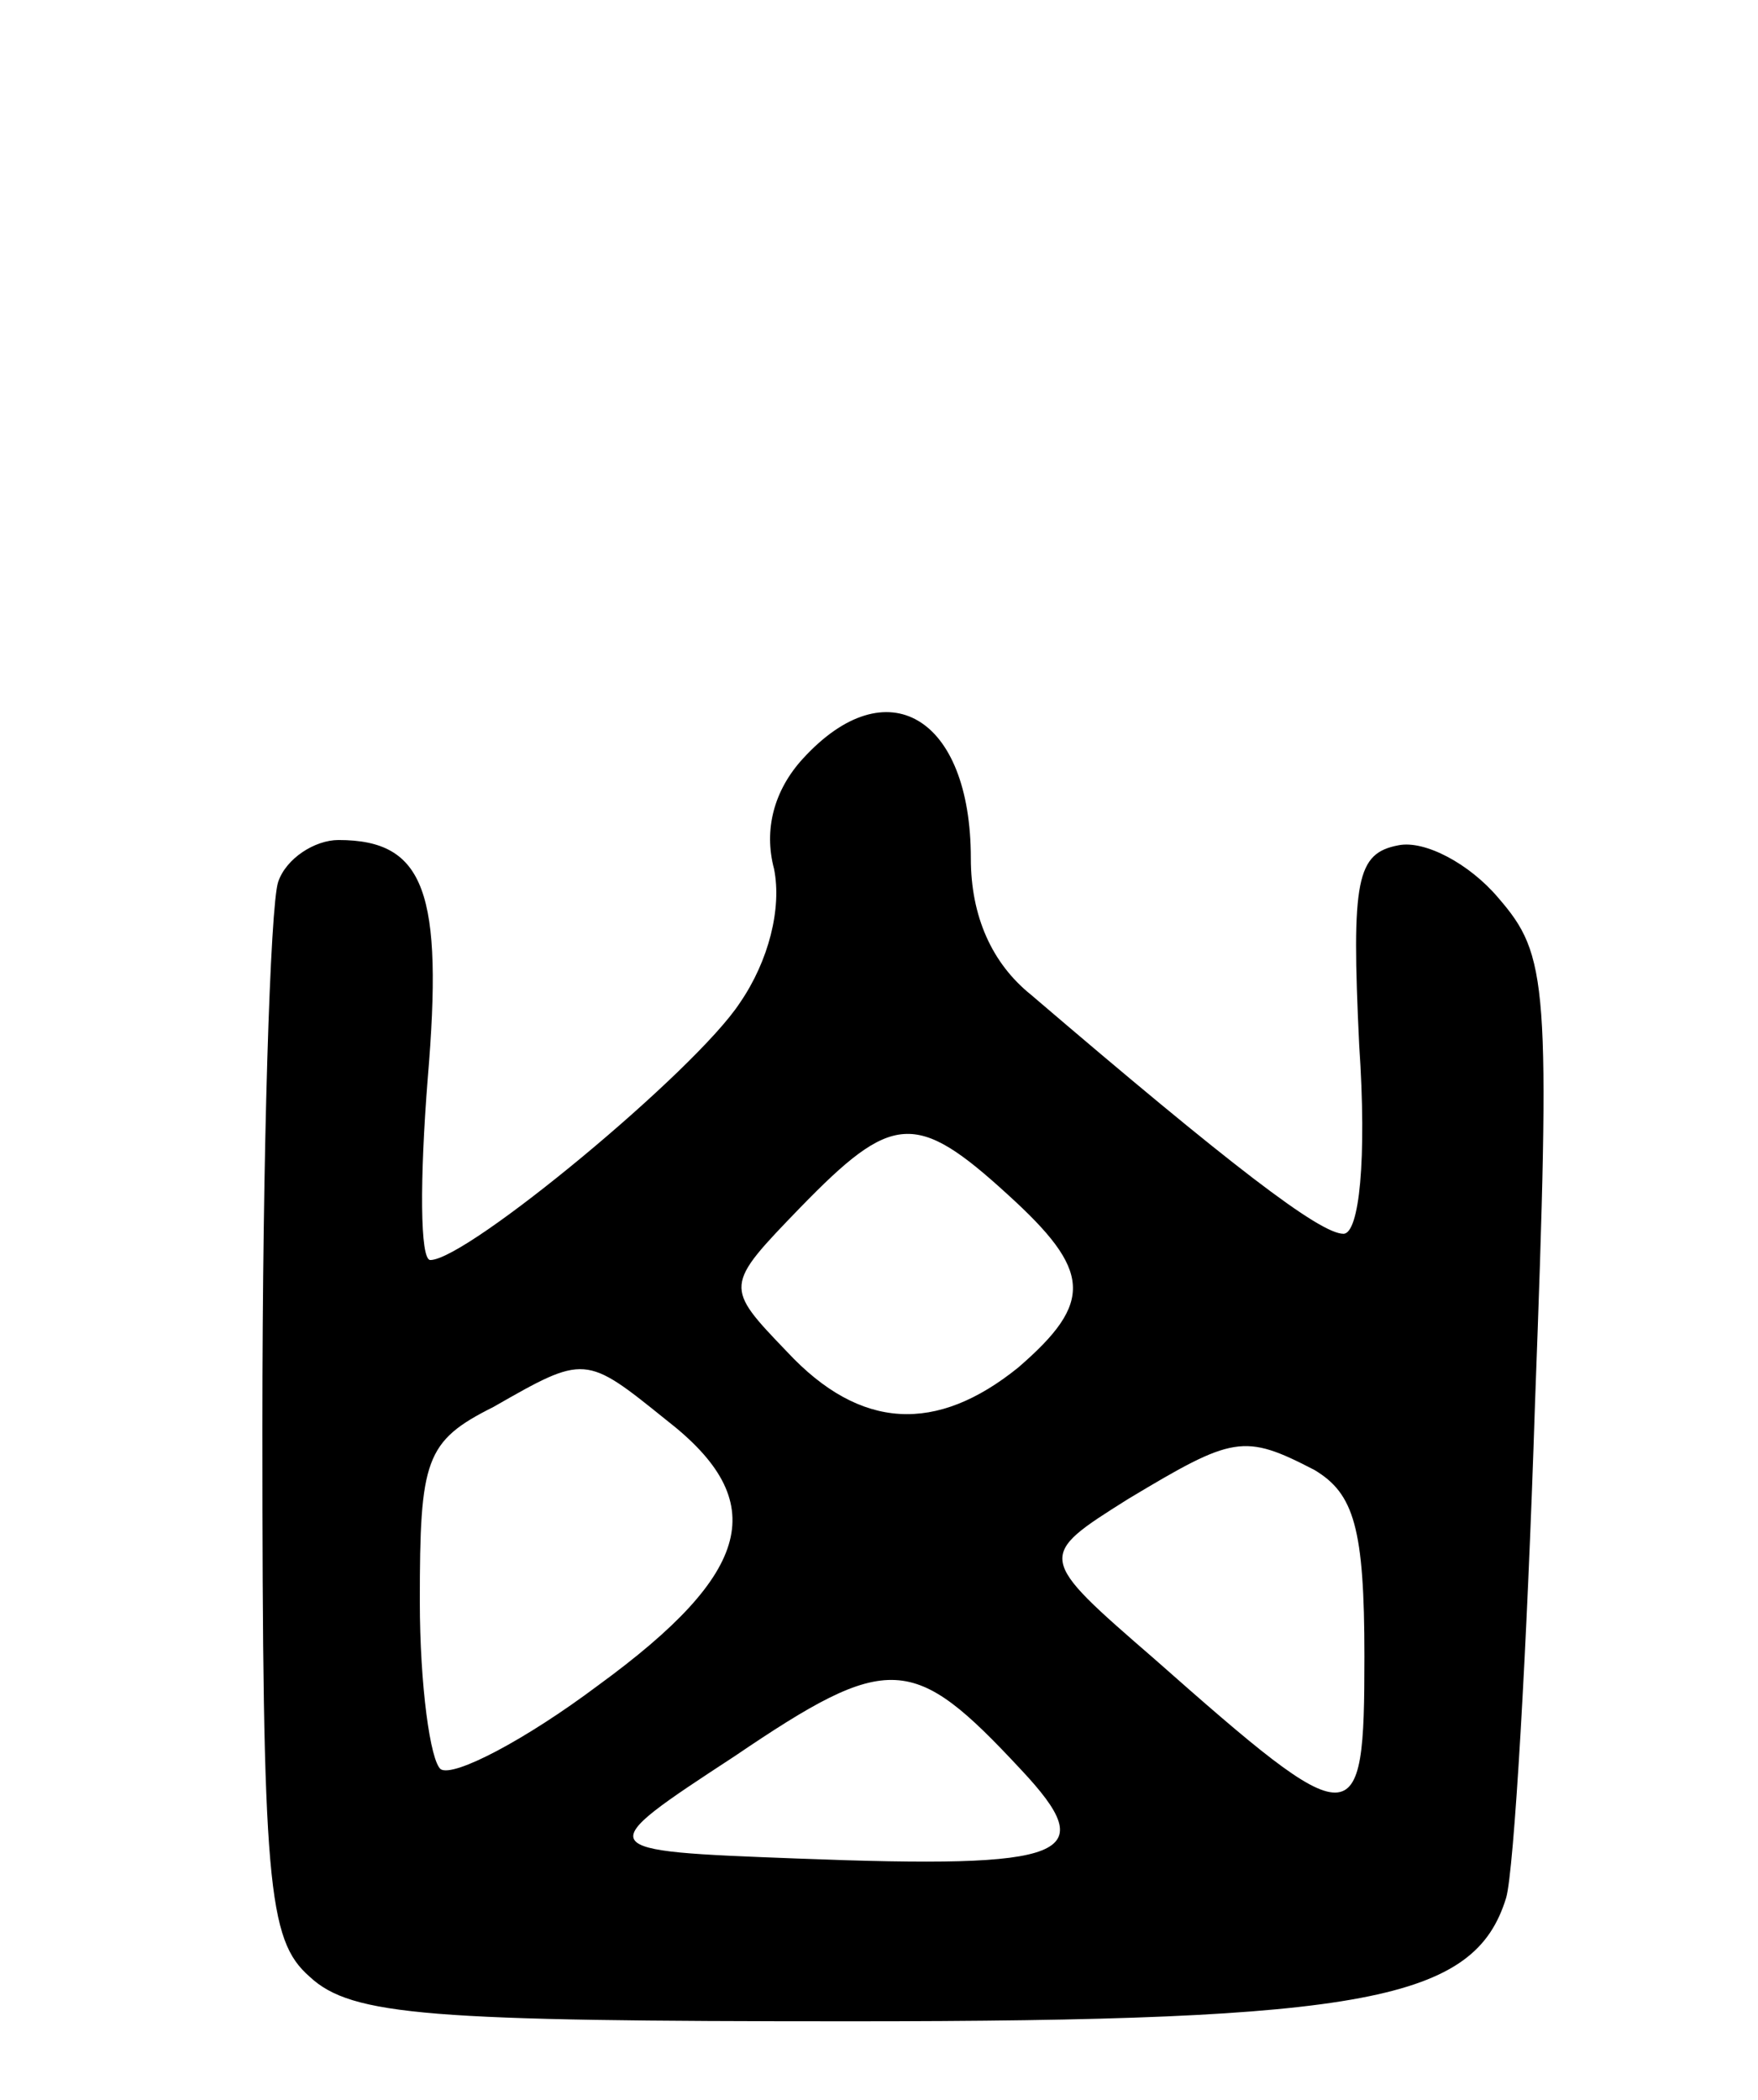 <svg version="1.0" xmlns="http://www.w3.org/2000/svg"
 width="67pt" height="80pt" viewBox="0 0 67 80"
 preserveAspectRatio="xMidYMid meet">
<g transform="translate(0,80) scale(0.1,-0.1)"
fill="#000000" stroke="none">
<path d="M306 511 c-11 -12 -15 -27 -11 -42 3 -15 -2 -35 -13 -51 -17 -26
-104 -98 -118 -98 -4 0 -4 31 -1 69 6 71 -1 91 -34 91 -9 0 -20 -7 -23 -16 -3
-9 -6 -102 -6 -208 0 -174 2 -195 18 -209 16 -15 46 -17 206 -17 197 0 238 8
250 47 3 10 8 95 11 188 6 161 5 171 -14 193 -11 13 -28 22 -38 20 -16 -3 -18
-13 -15 -76 3 -44 0 -72 -6 -72 -9 0 -43 26 -119 91 -15 12 -23 30 -23 52 0
54 -32 73 -64 38z m78 -166 c32 -29 33 -41 4 -66 -31 -25 -60 -24 -88 6 -24
25 -24 25 5 55 35 36 44 37 79 5z m-130 -86 c40 -31 33 -58 -26 -101 -28 -21
-55 -35 -60 -32 -4 3 -8 32 -8 64 0 54 2 61 28 74 35 20 35 20 66 -5z m247
-19 c15 -9 19 -22 19 -71 0 -69 -3 -69 -80 -1 -45 39 -45 39 -10 61 40 24 44
25 71 11z m-112 -114 c31 -33 19 -38 -85 -34 -79 3 -79 3 -24 39 59 40 68 39
109 -5z"/>
</g>
</svg>
